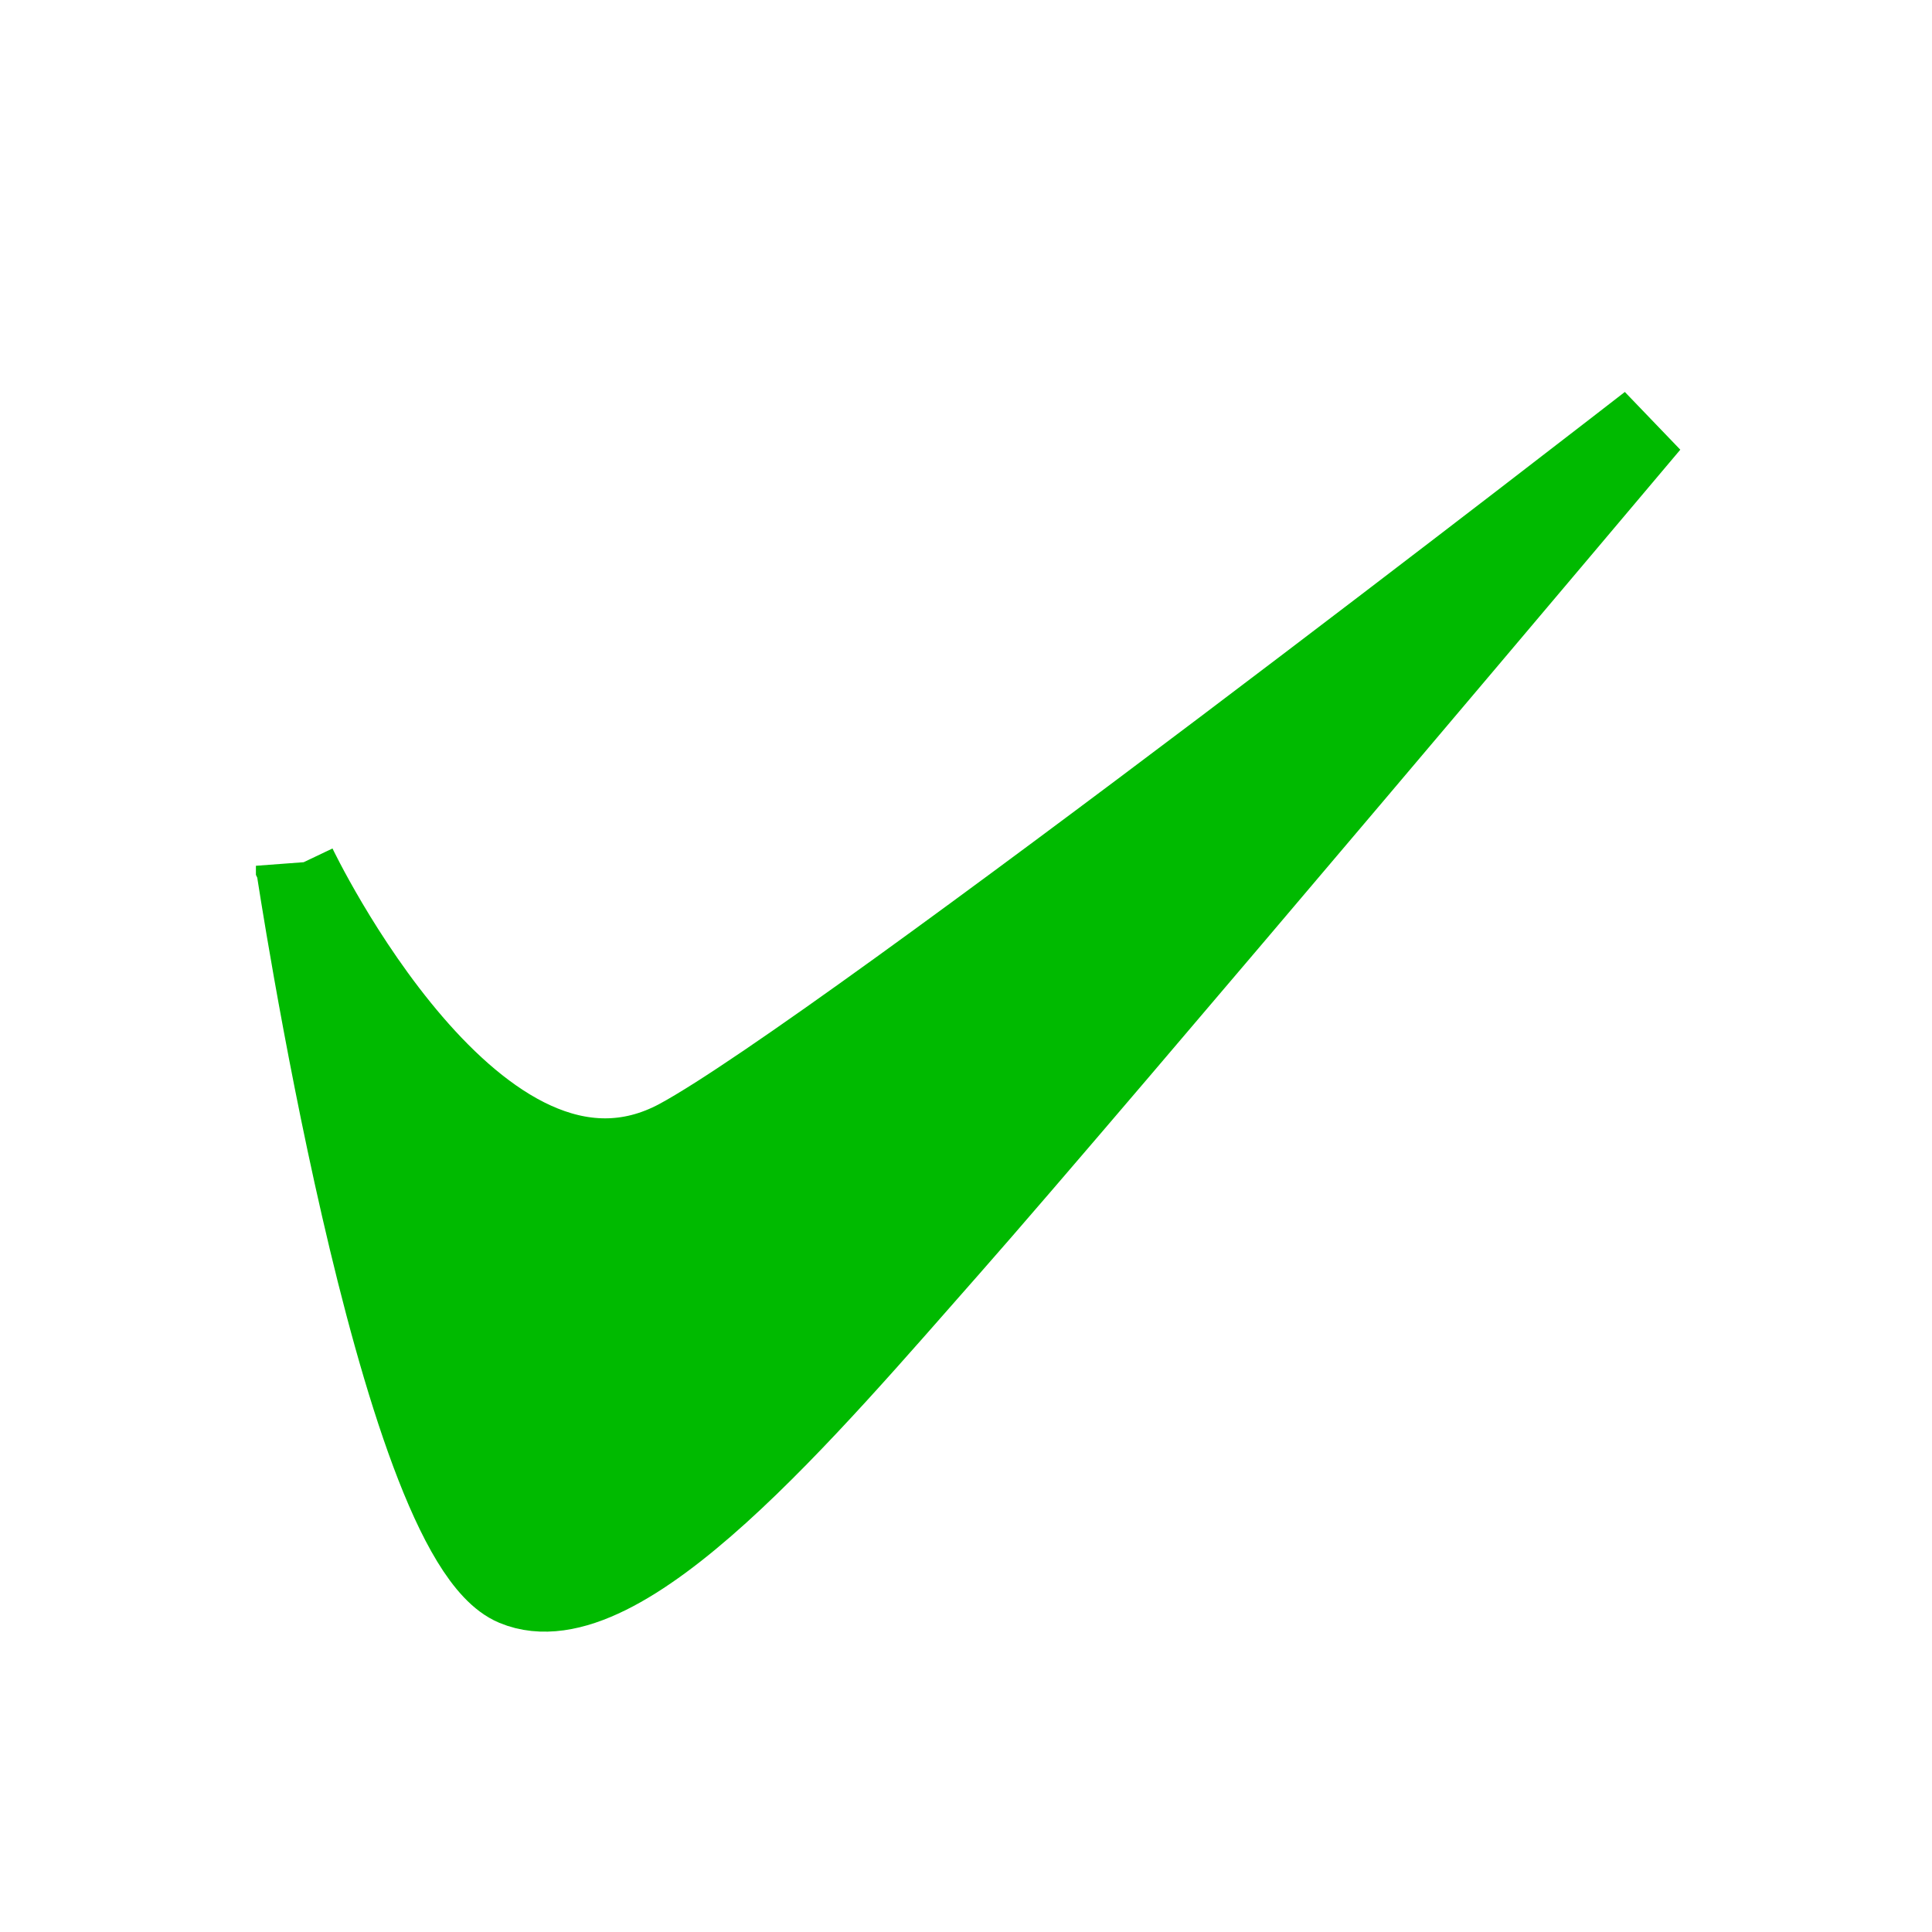 <?xml version="1.0" encoding="UTF-8" standalone="no"?>
<svg
   xmlns:dc="http://purl.org/dc/elements/1.1/"
   xmlns:cc="http://creativecommons.org/ns#"
   xmlns:rdf="http://www.w3.org/1999/02/22-rdf-syntax-ns#"
   xmlns:svg="http://www.w3.org/2000/svg"
   xmlns="http://www.w3.org/2000/svg"
   xmlns:sodipodi="http://sodipodi.sourceforge.net/DTD/sodipodi-0.dtd"
   xmlns:inkscape="http://www.inkscape.org/namespaces/inkscape"
   width="24px"
   height="24px"
   version="1.1"
   fill-opacity="0"
   id="svg3680"
   sodipodi:docname="haken.svg"
   inkscape:version="0.92.0 r15299">
  <defs
     id="defs3684" />
  <sodipodi:namedview
     pagecolor="#ffffff"
     bordercolor="#666666"
     borderopacity="1"
     objecttolerance="10"
     gridtolerance="10"
     guidetolerance="10"
     inkscape:pageopacity="0"
     inkscape:pageshadow="2"
     inkscape:window-width="1920"
     inkscape:window-height="1017"
     id="namedview3682"
     showgrid="false"
     inkscape:zoom="1.5615275"
     inkscape:cx="2.3773585"
     inkscape:cy="17.660377"
     inkscape:window-x="-8"
     inkscape:window-y="-8"
     inkscape:window-maximized="1"
     inkscape:current-layer="svg3680" />
  <path
     style="fill:#00ba00;stroke:#00ba00;stroke-width:1;stroke-linecap:butt;stroke-linejoin:miter;stroke-miterlimit:4;stroke-dasharray:none;stroke-opacity:1;fill-opacity:1"
     d="m 3.679,10.755 c 0,0 1.252,8.333 2.717,8.943 1.323,0.551 3.641,-2.215 5.406,-4.217 1.765,-2.002 8.689,-10.217 8.689,-10.217 0,0 -10.043,7.798 -12.057,8.887 -2.496,1.349 -4.755,-3.396 -4.755,-3.396 z"
     id="path3690"
     inkscape:connector-curvature="0"
     sodipodi:nodetypes="cszcsc" />
</svg>
